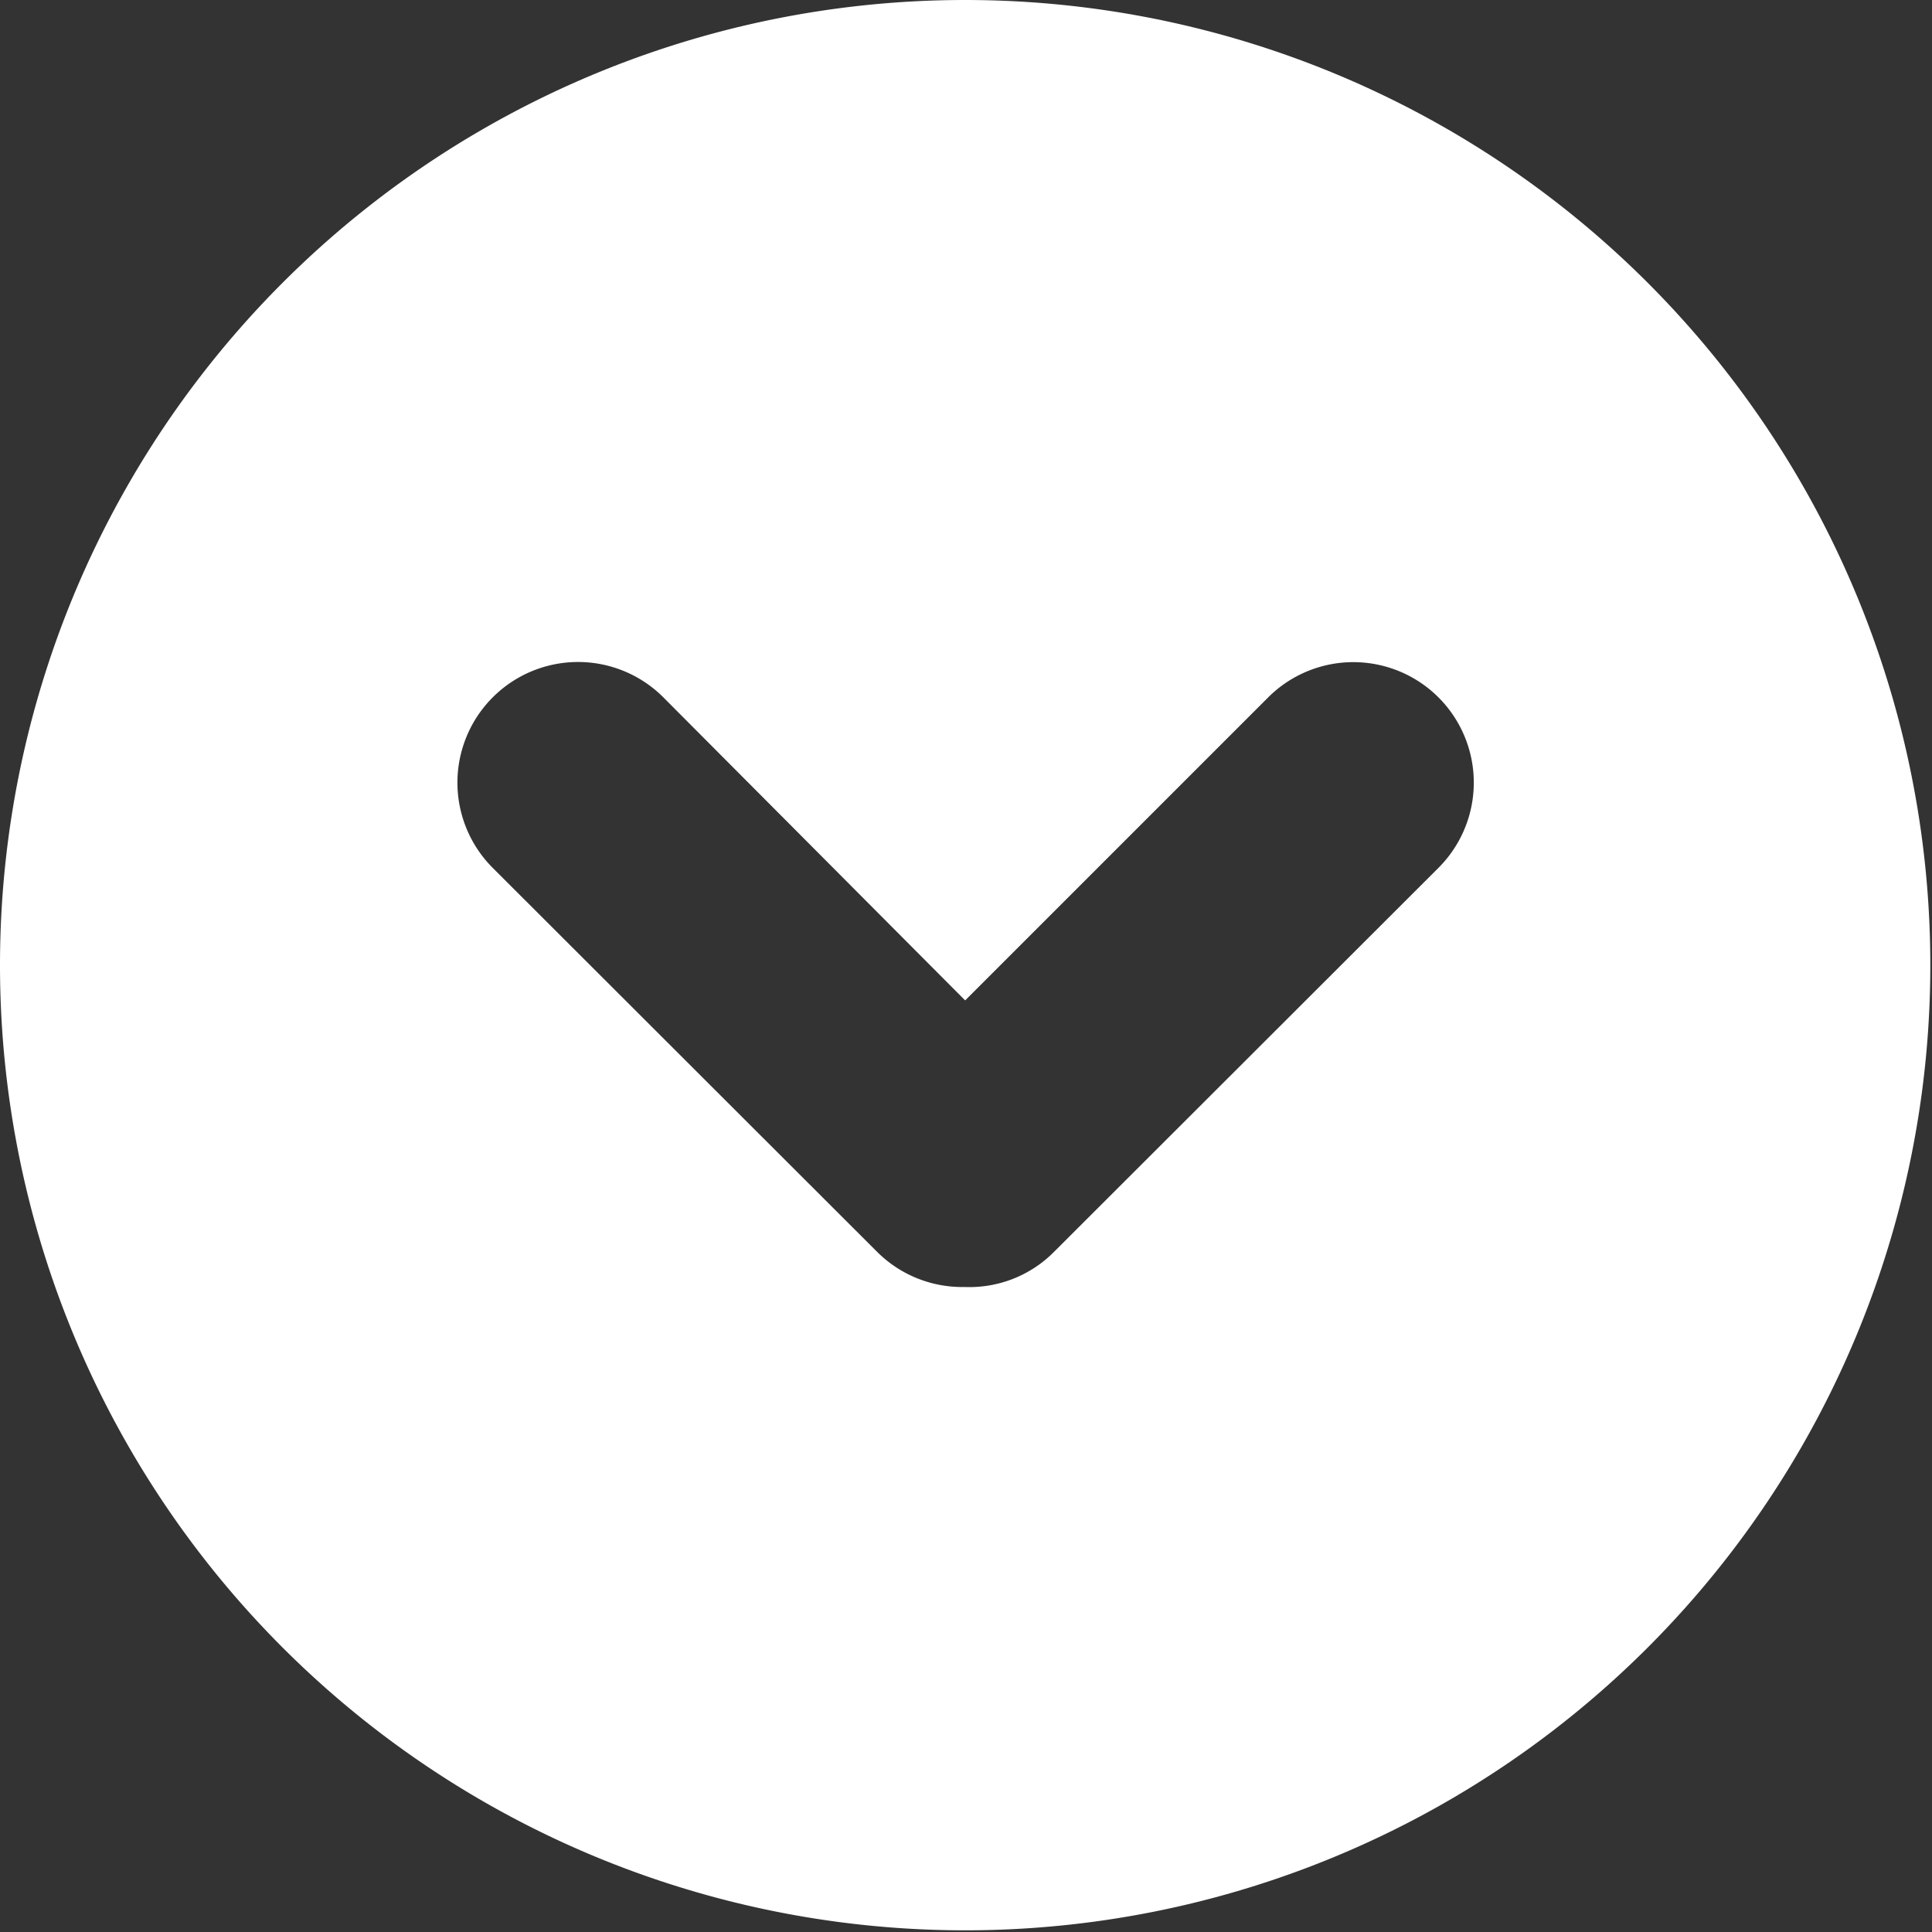 <svg xmlns="http://www.w3.org/2000/svg" viewBox="0 0 46.04 46.04"><rect x="0" y="0" width="46.04" height="46.04" fill="#333333" stroke="none"/><defs><style>.cls-1{fill:#fff;}</style></defs><g id="Calque_2" data-name="Calque 2"><g id="header"><path class="cls-1" d="M46,23h0A23,23,0,0,0,23,0h0A23,23,0,0,0,0,23H0A23,23,0,0,0,23,46h0A23,23,0,0,0,46,23ZM20.9,29.83l-9.16-9.15a2.87,2.87,0,0,1,4.07-4.06h0L23,23.84l7.22-7.22a2.87,2.87,0,0,1,4.06,4.06l-9.16,9.15a2.84,2.84,0,0,1-2.12.84h-.09A2.87,2.87,0,0,1,20.9,29.83Z"/></g></g></svg>